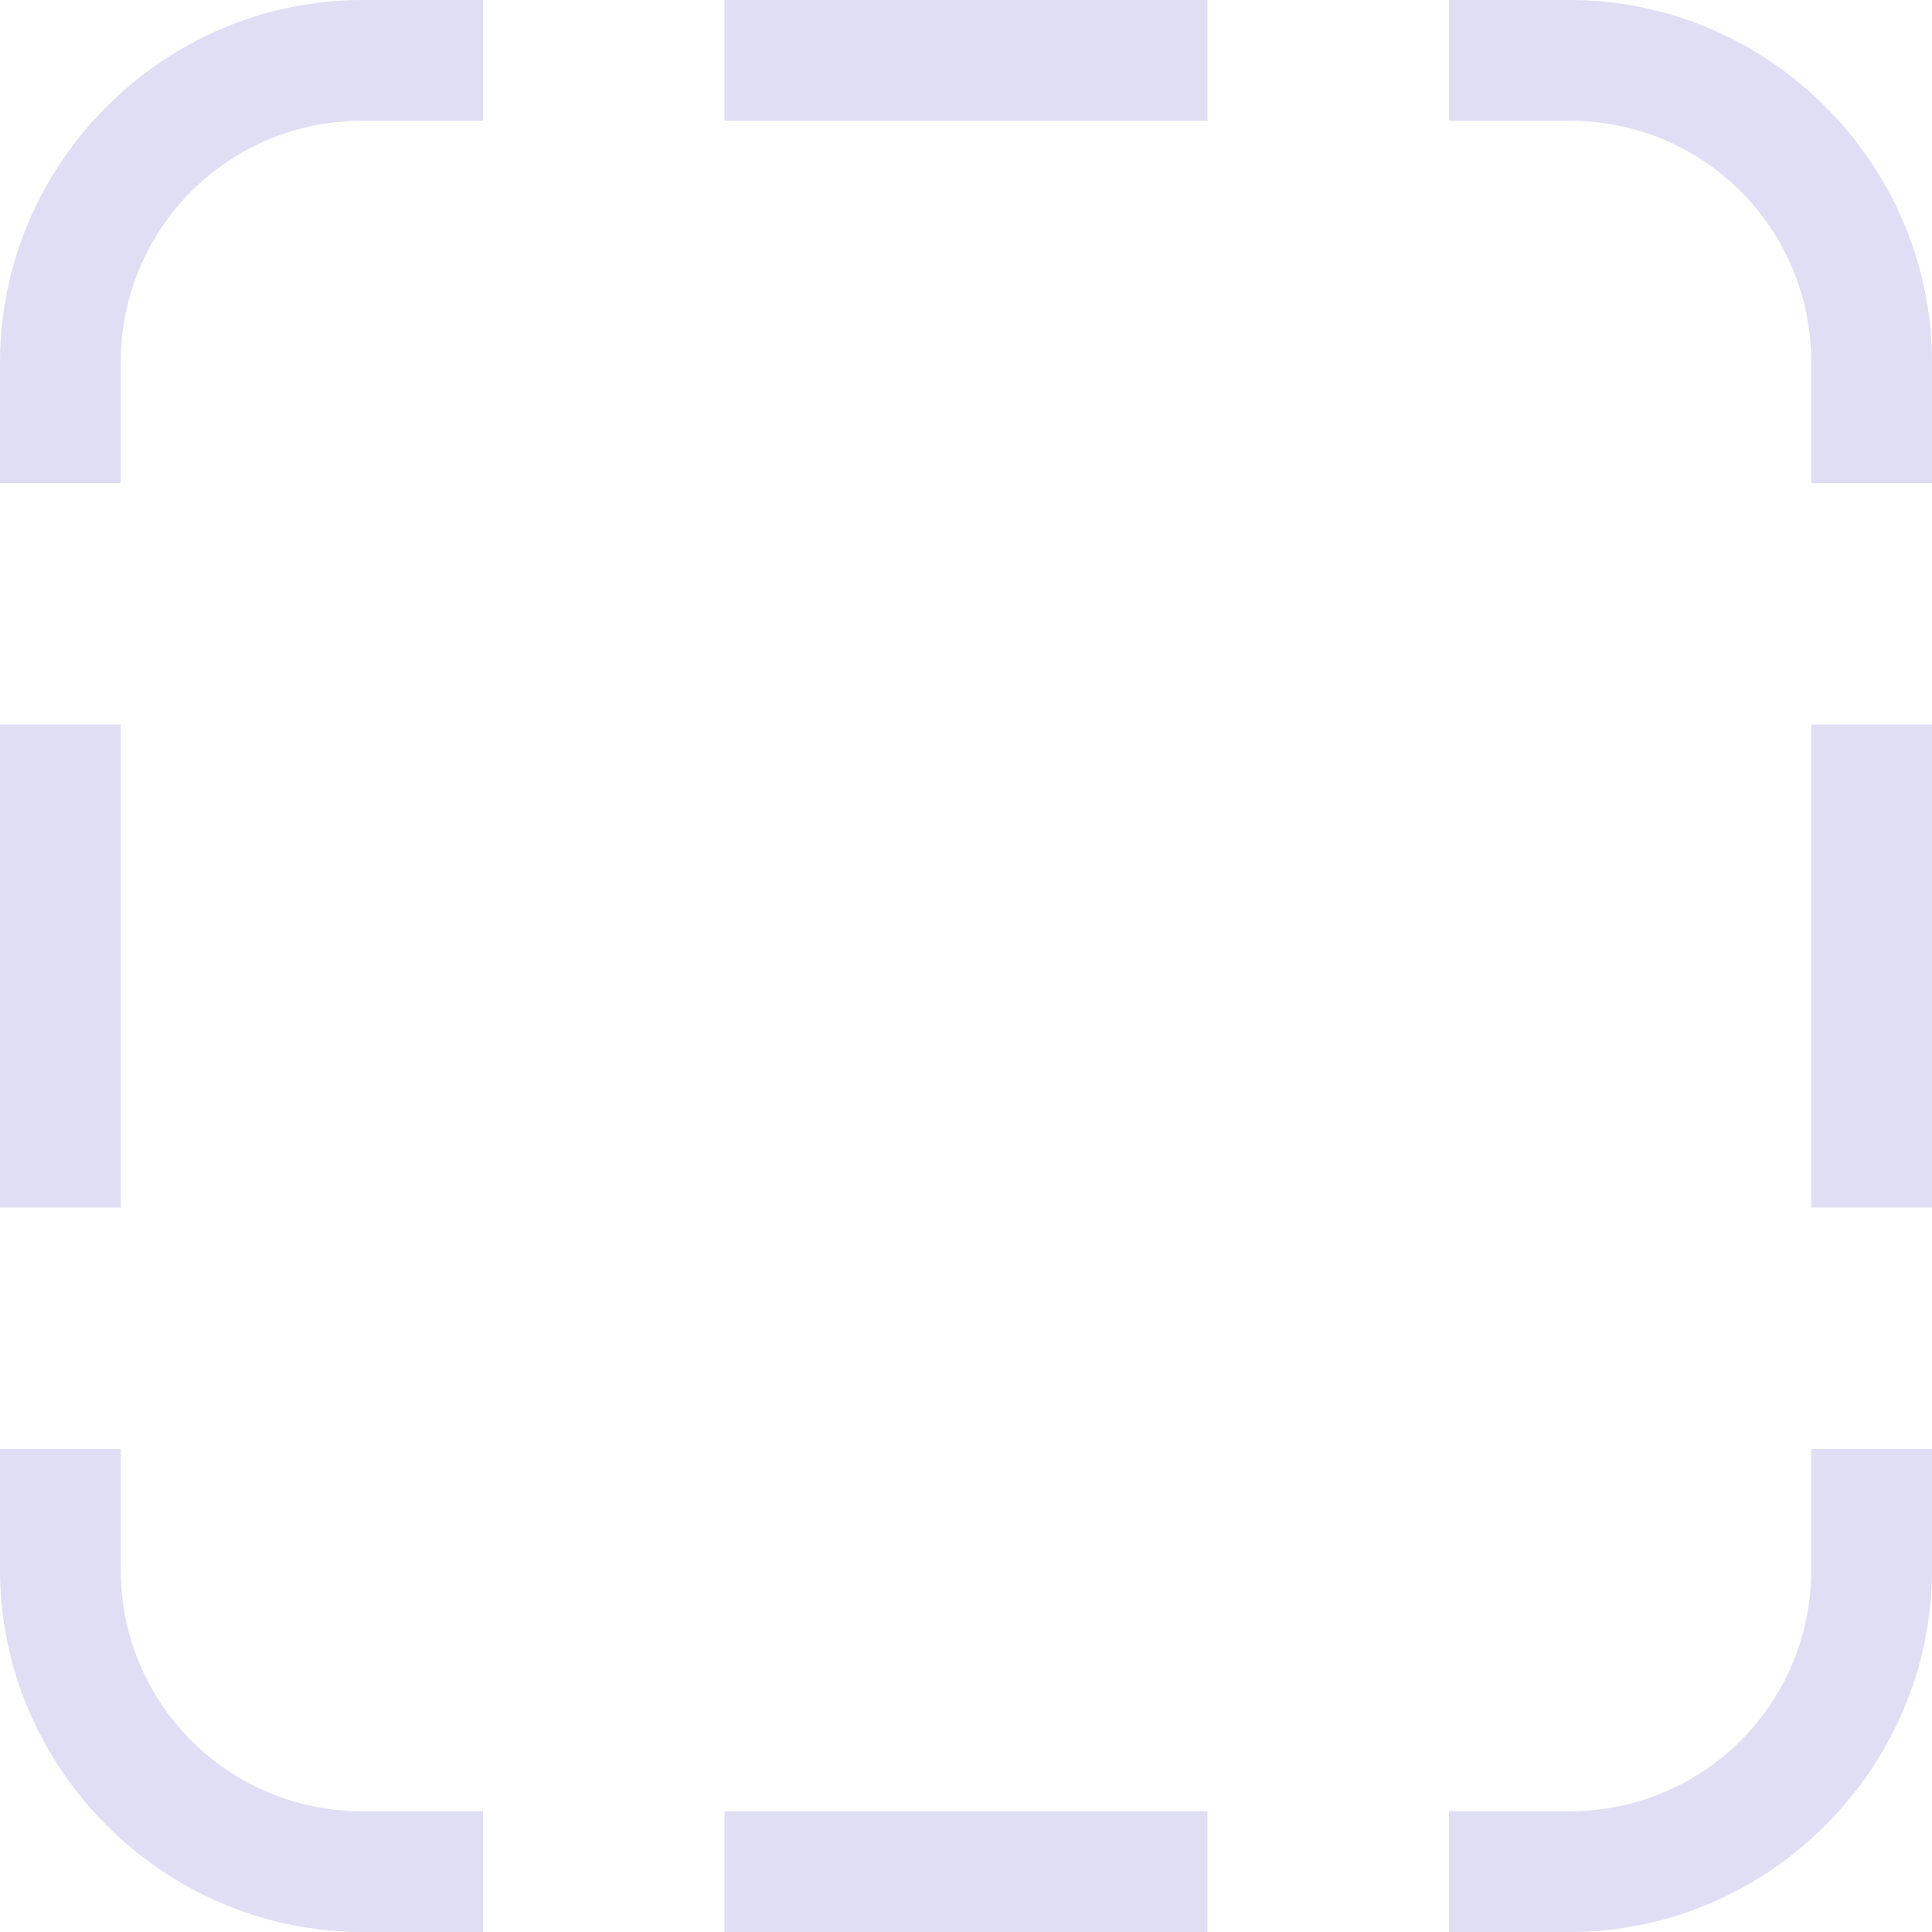 <svg width="16px" height="16px" version="1.1" viewBox="0 0 16 16" xmlns="http://www.w3.org/2000/svg">
 <path d="m3 0c-1.645 0-3 1.355-3 3v1h1v-1c0-1.108 0.892-2 2-2h1v-1h-1zm3 0v1h4v-1h-4zm6 0v1h1c1.108 0 2 0.892 2 2v1h1v-1c0-1.645-1.355-3-3-3h-1zm-12 6v4h1v-4h-1zm15 0v4h1v-4h-1zm-15 6v1c0 1.645 1.355 3 3 3h1v-1h-1c-1.108 0-2-0.892-2-2v-1h-1zm15 0v1c0 1.108-0.892 2-2 2h-1v1h1c1.645 0 3-1.355 3-3v-1h-1zm-9 3v1h4v-1h-4z" fill="#e0def4"/>
</svg>
